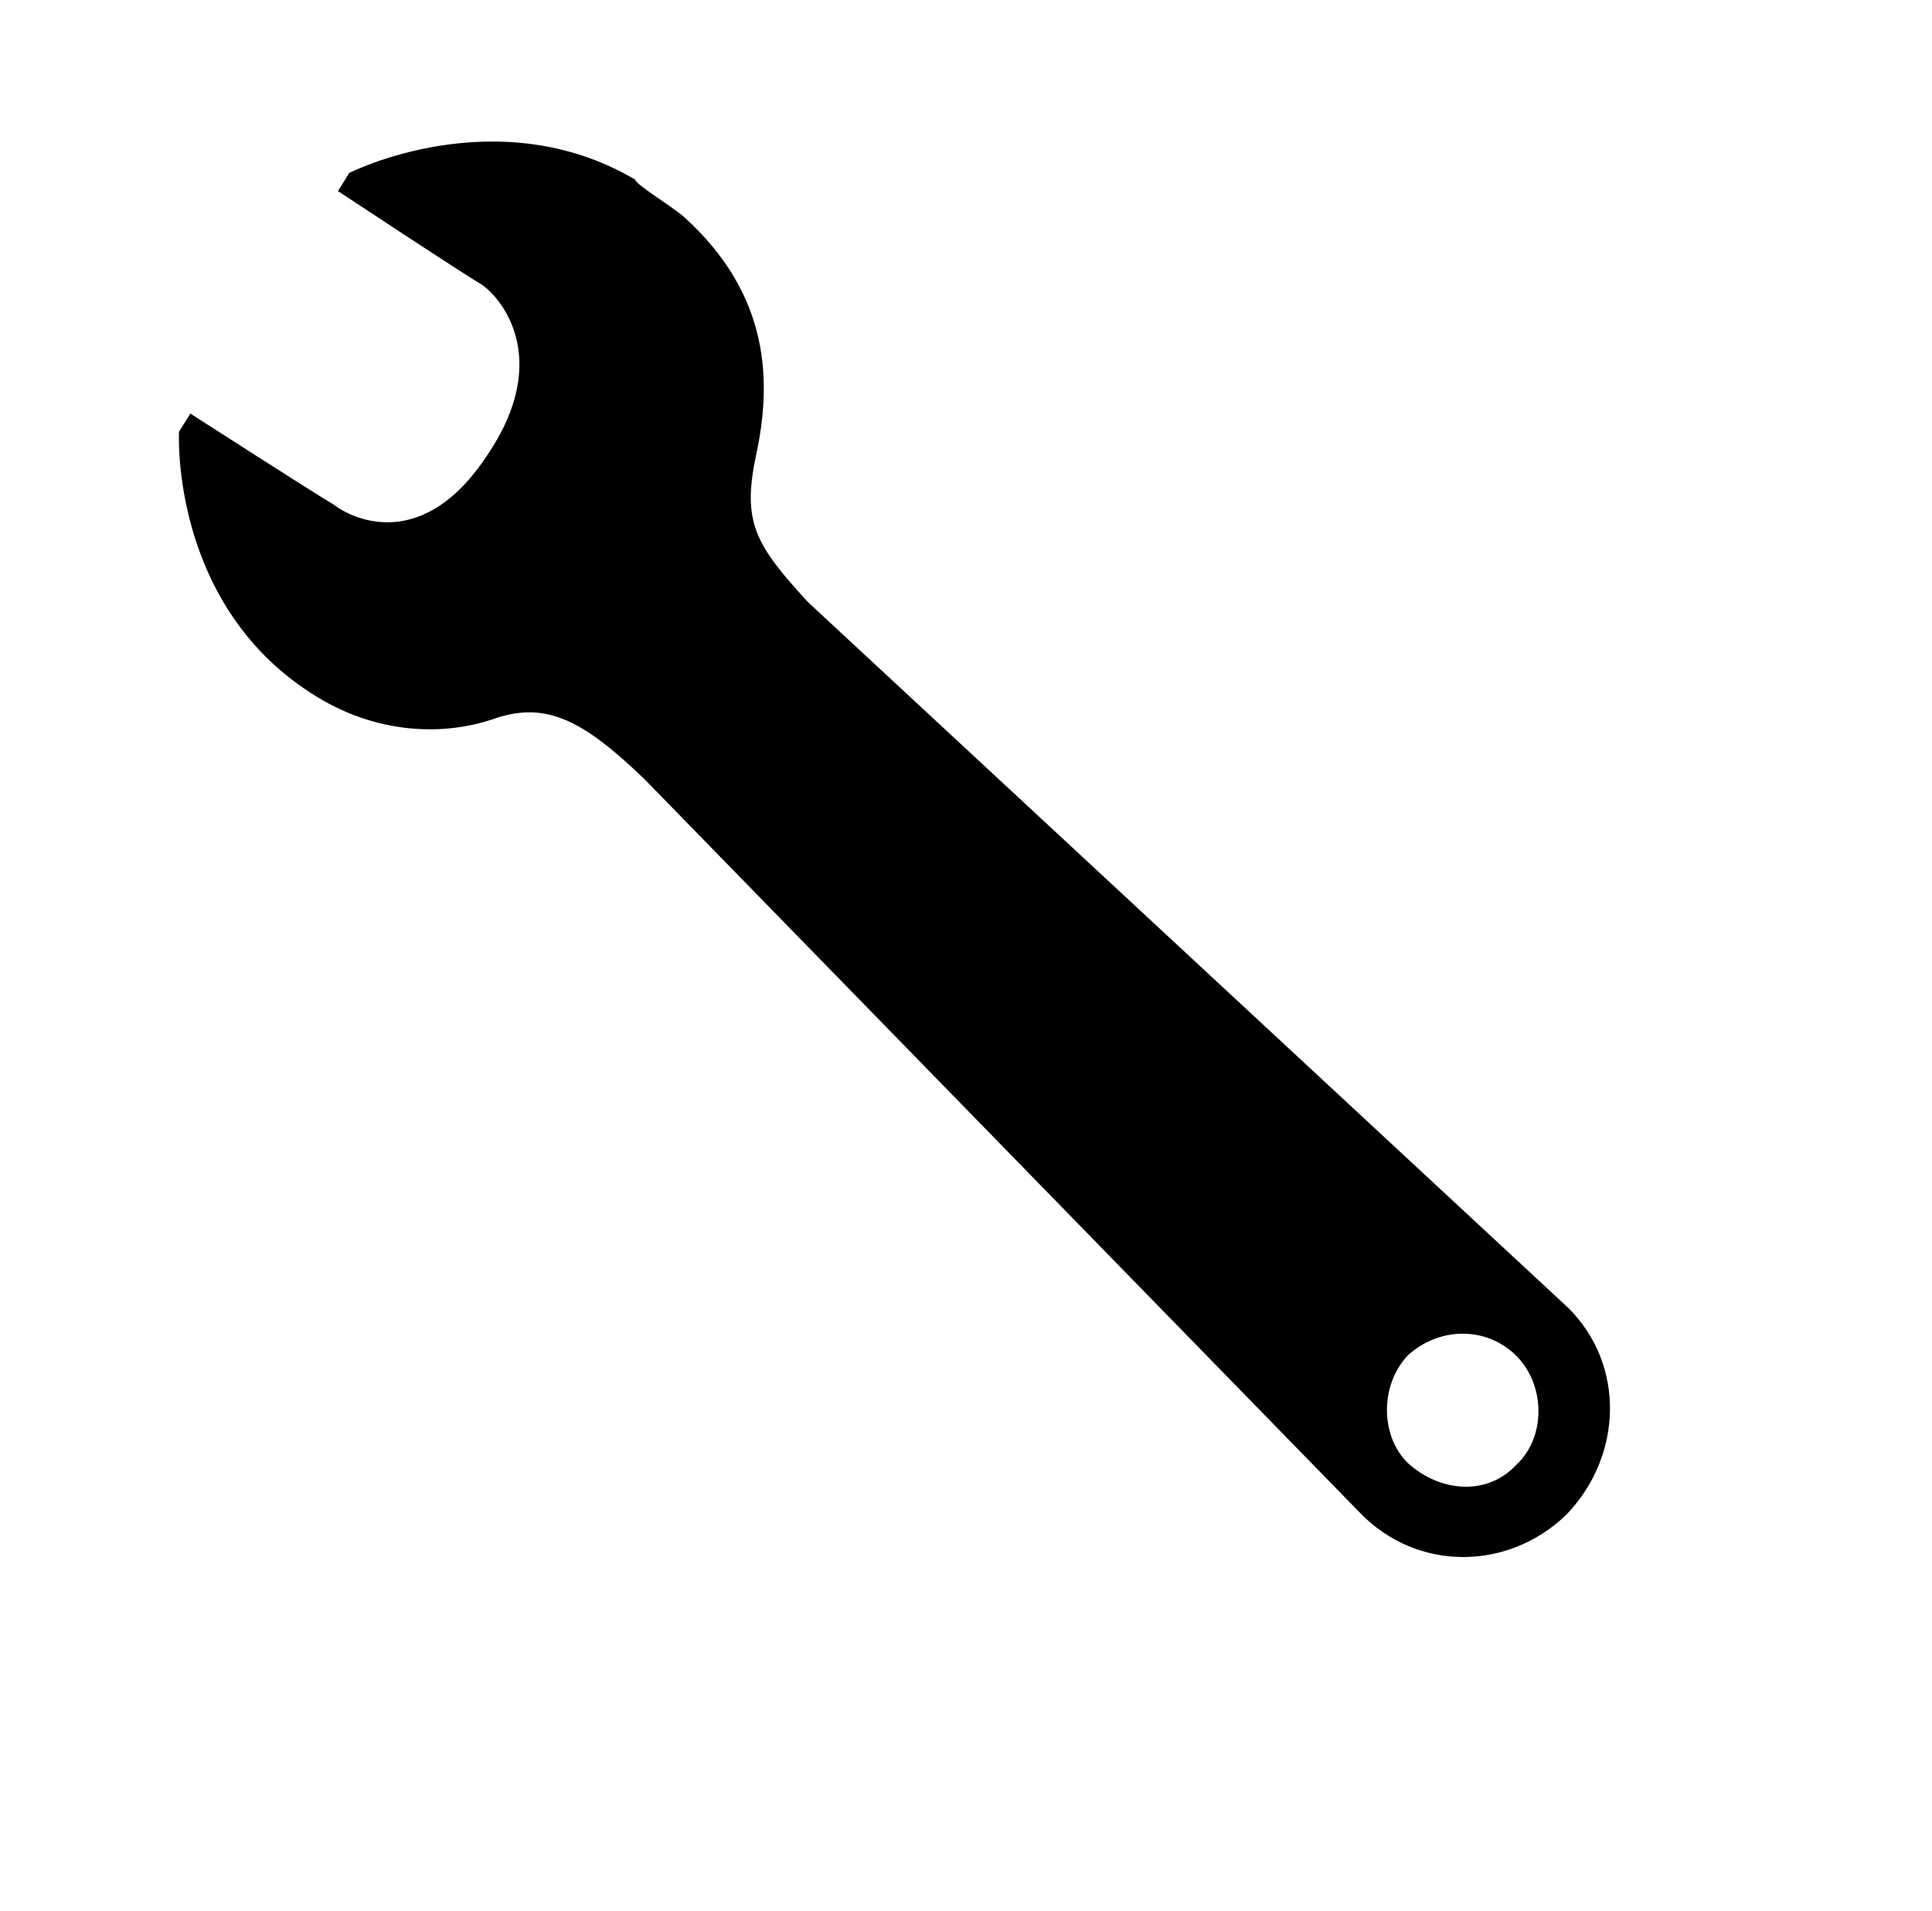 <svg xmlns="http://www.w3.org/2000/svg" xmlns:xlink="http://www.w3.org/1999/xlink" version="1.1" id="Layer_1" x="0px" y="0px" width="100px" height="98.915px" viewBox="-3.86 -16.396 100.0 133.535" enable-background="new -8.86 -6.505 100 98.915" xml:space="preserve">
<path d="M88.245,75.019c3.964,3.967,3.804,10.312-0.159,14.438c-4.123,3.964-10.474,3.964-14.438-0.16L23.673,38.051  c-4.289-4.126-6.823-5.396-10.314-4.286c-3.491,1.27-8.412,1.27-13.014-1.746c-9.835-6.344-9.197-18.245-9.197-18.245l0.792-1.27  c0,0,8.884,5.712,9.995,6.348c1.43,1.11,6.345,3.332,10.787-3.491c4.602-6.823,0.798-11.105-0.472-11.9  c-1.111-0.635-9.995-6.503-9.995-6.503l0.792-1.271c0,0,10.314-5.237,19.99,0.476c0,0.319,2.381,1.746,3.332,2.54  c6.191,5.553,6.191,11.741,5.08,16.818c-0.957,4.602,0,6.188,3.645,10.155L88.245,75.019z M84.594,78.351  c-2.062-2.064-5.394-2.064-7.614,0c-1.902,2.062-1.902,5.553,0,7.454c2.221,2.065,5.553,2.381,7.614,0.16  C86.656,84.062,86.656,80.412,84.594,78.351z"/>
</svg>